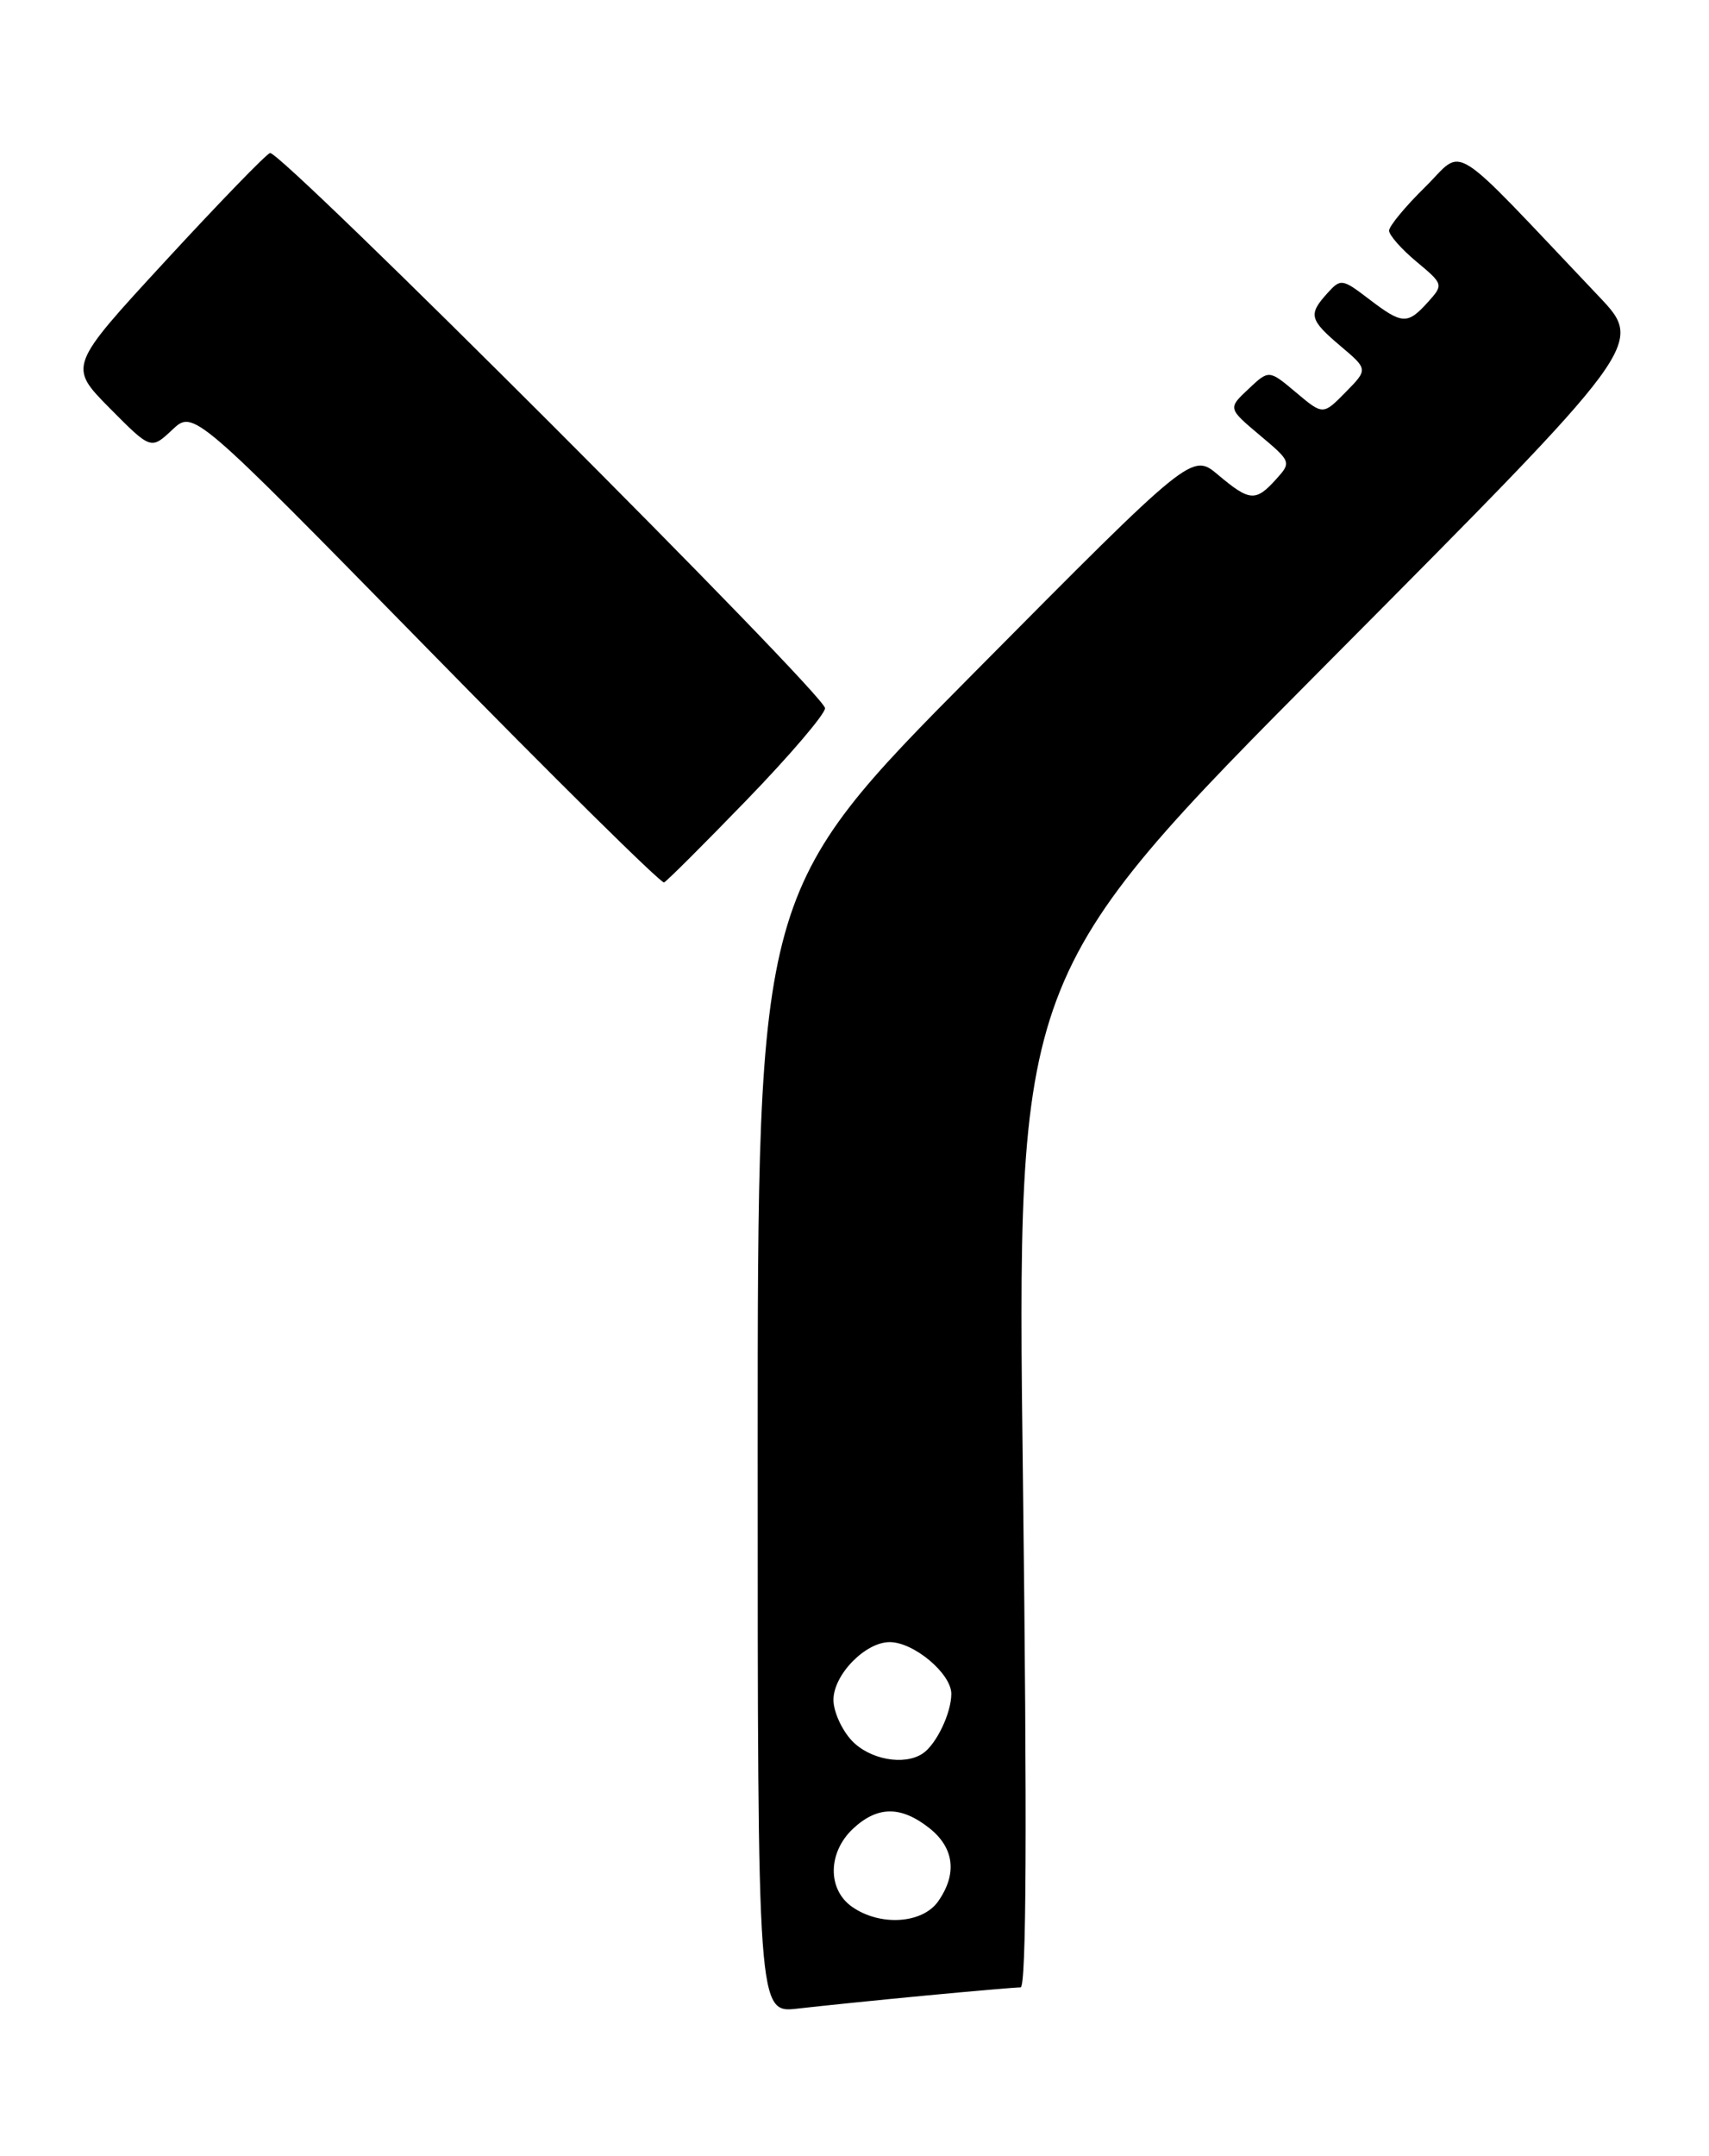 <?xml version="1.0" encoding="UTF-8" standalone="no"?>
<!DOCTYPE svg PUBLIC "-//W3C//DTD SVG 1.1//EN" "http://www.w3.org/Graphics/SVG/1.1/DTD/svg11.dtd" >
<svg xmlns="http://www.w3.org/2000/svg" xmlns:xlink="http://www.w3.org/1999/xlink" version="1.1" viewBox="0 0 203 256">
 <g >
 <path fill="currentColor"
d=" M 109.86 236.98 C 115.55 236.44 120.67 236.00 121.23 236.00 C 121.92 236.00 122.01 216.59 121.51 175.94 C 120.76 115.88 120.76 115.88 158.04 78.38 C 195.31 40.88 195.31 40.88 189.91 35.19 C 171.73 16.04 174.07 17.51 169.28 22.21 C 166.93 24.52 165.00 26.85 165.00 27.39 C 165.00 27.92 166.46 29.58 168.25 31.07 C 171.47 33.76 171.48 33.80 169.60 35.89 C 167.17 38.57 166.57 38.54 162.59 35.50 C 159.43 33.09 159.25 33.06 157.66 34.83 C 155.38 37.35 155.53 37.96 159.25 41.11 C 162.50 43.86 162.50 43.86 159.83 46.58 C 157.15 49.30 157.15 49.30 153.94 46.60 C 150.73 43.90 150.73 43.90 148.29 46.20 C 145.85 48.49 145.85 48.49 149.64 51.68 C 153.38 54.82 153.41 54.89 151.56 56.93 C 149.15 59.60 148.43 59.54 144.69 56.39 C 141.59 53.78 141.59 53.78 115.80 79.79 C 90.00 105.79 90.00 105.79 90.00 172.43 C 90.00 239.07 90.00 239.07 94.75 238.52 C 97.36 238.22 104.16 237.52 109.86 236.98 Z  M 88.75 94.94 C 93.84 89.68 98.00 84.80 98.00 84.10 C 98.00 82.47 33.26 17.74 32.07 18.17 C 31.57 18.35 25.98 24.12 19.64 31.00 C 8.12 43.50 8.12 43.50 13.02 48.46 C 17.93 53.41 17.93 53.41 20.46 51.04 C 22.98 48.67 22.98 48.67 50.62 76.87 C 65.82 92.39 78.54 104.95 78.88 104.79 C 79.22 104.63 83.66 100.20 88.75 94.94 Z  M 101.22 226.44 C 98.27 224.38 98.32 219.99 101.31 217.17 C 104.22 214.45 106.99 214.42 110.37 217.07 C 113.35 219.42 113.73 222.51 111.44 225.78 C 109.58 228.44 104.55 228.77 101.22 226.44 Z  M 101.17 206.69 C 99.98 205.41 99.00 203.24 99.00 201.86 C 99.00 198.88 102.78 195.00 105.68 195.00 C 108.54 195.00 113.00 198.74 113.00 201.14 C 113.00 203.43 111.21 207.16 109.60 208.23 C 107.40 209.70 103.30 208.95 101.17 206.69 Z "/>
</g>
</svg>